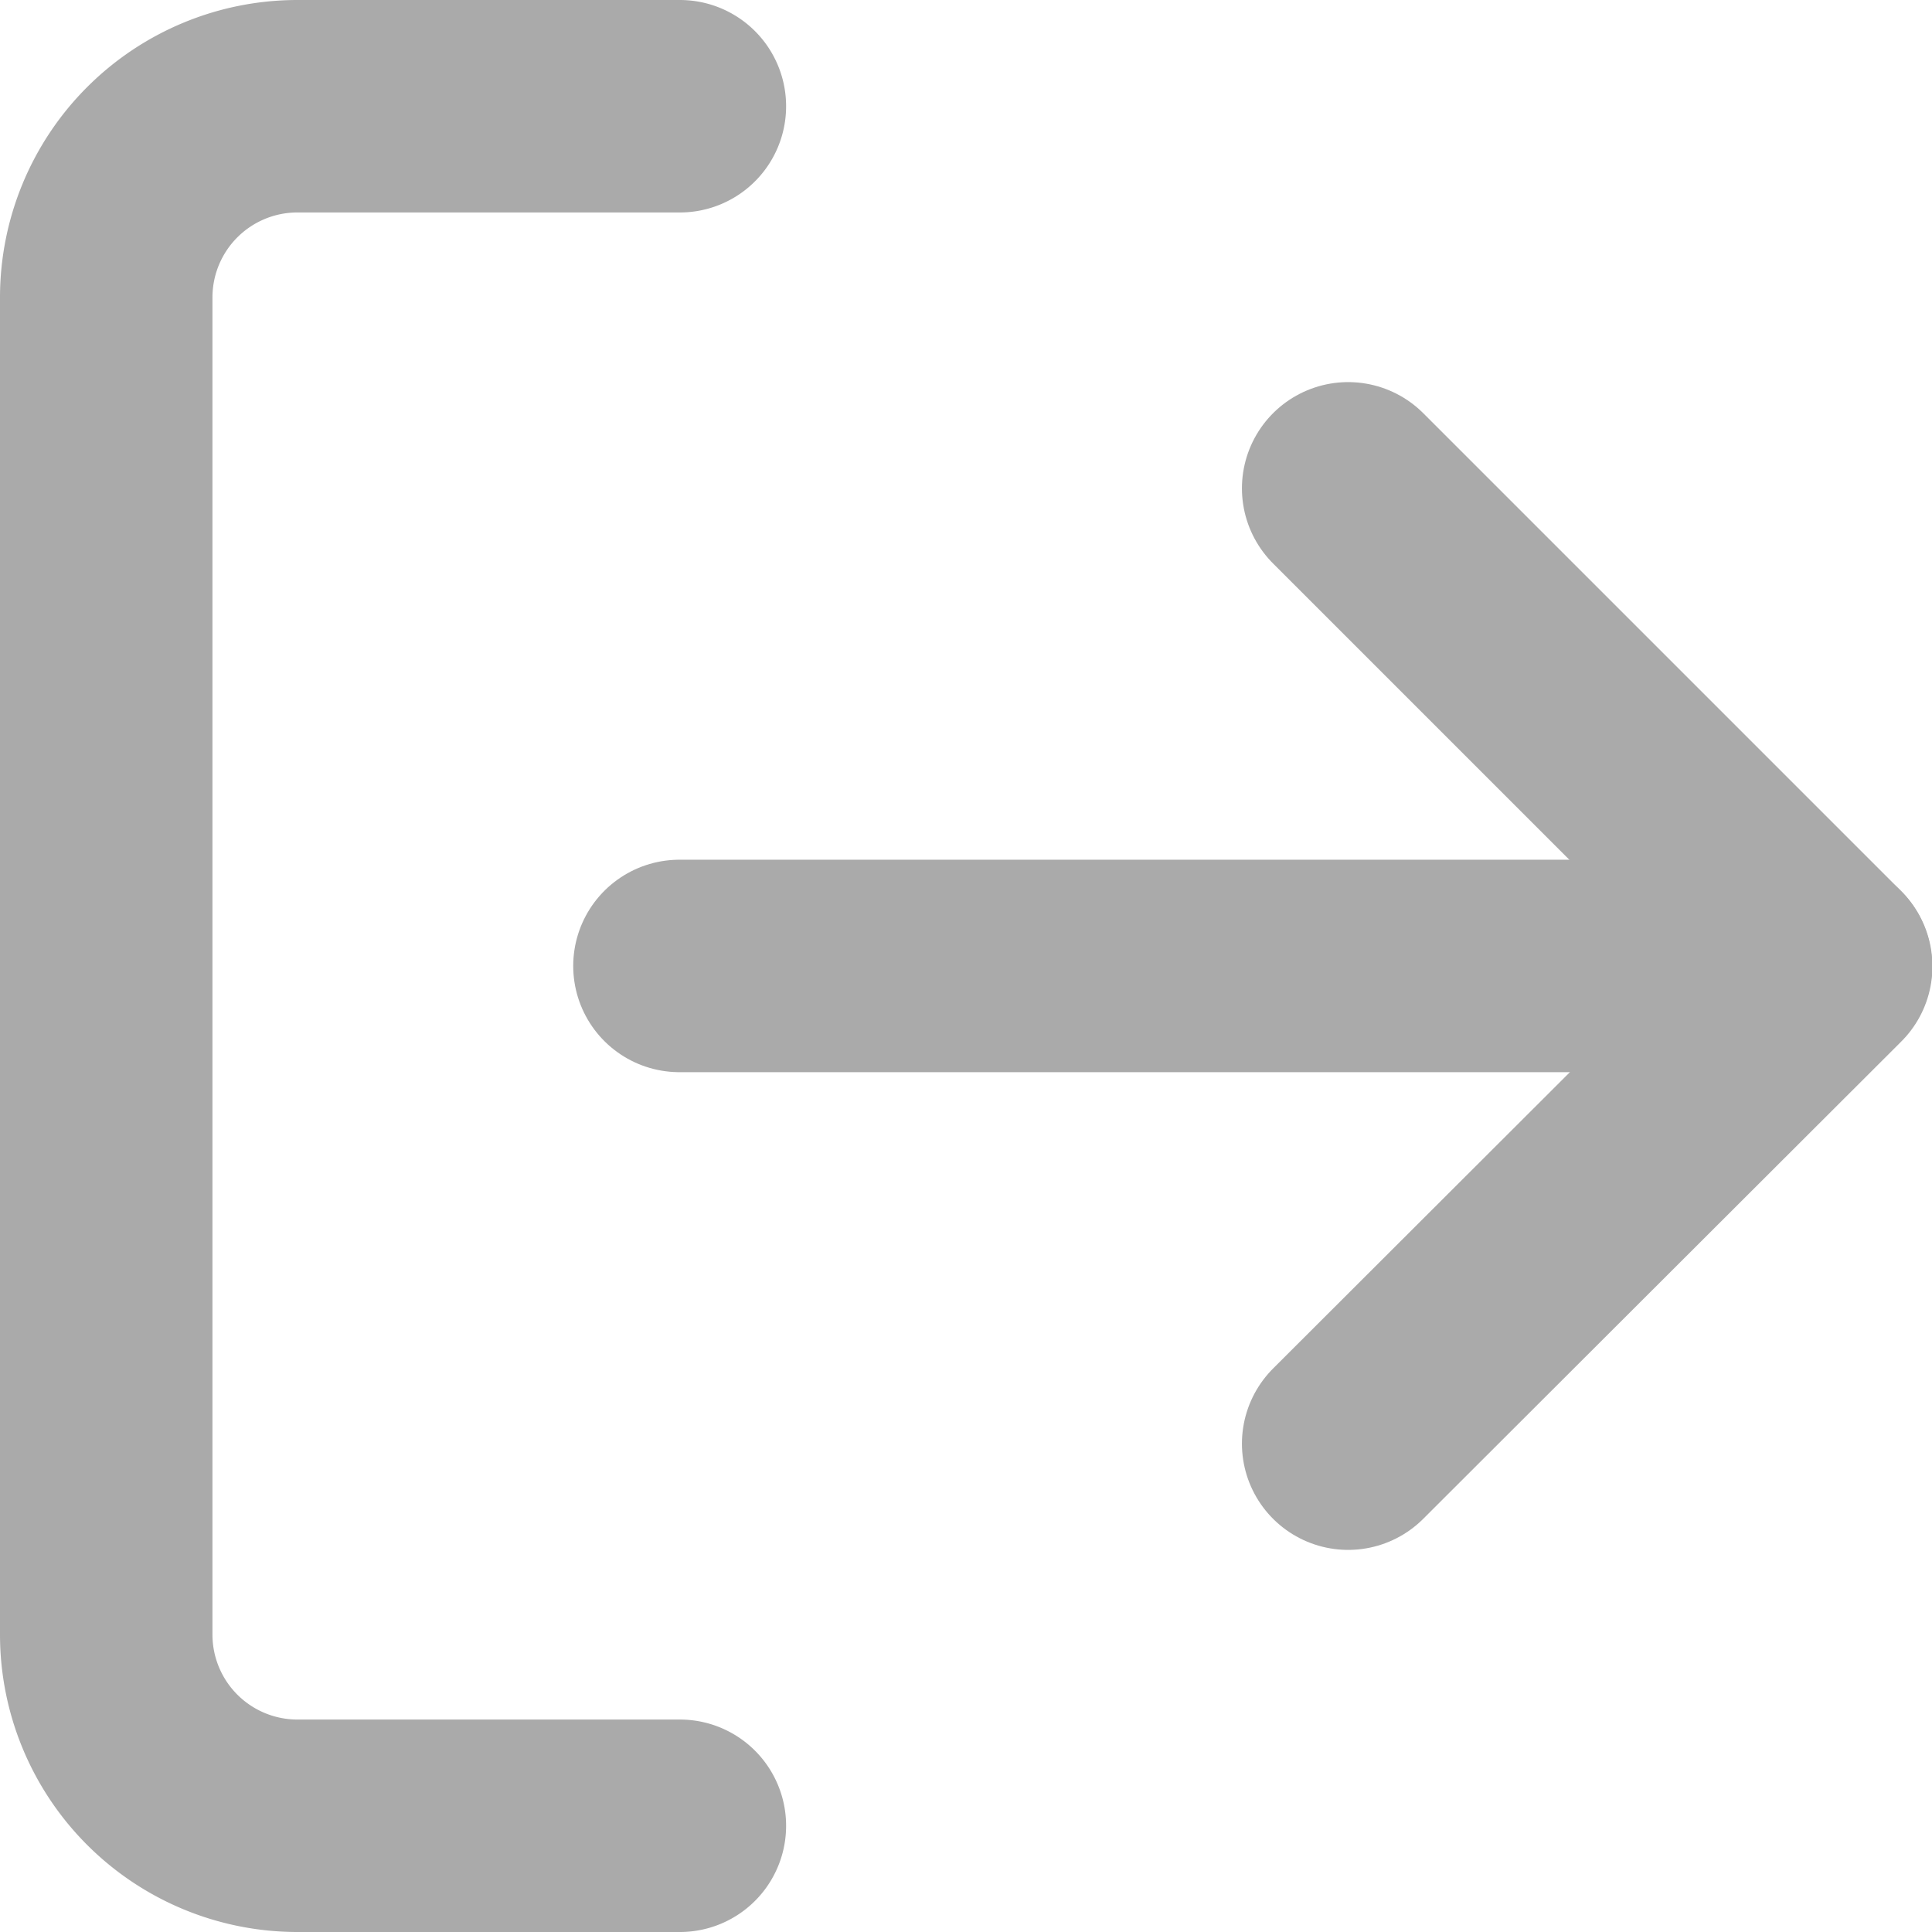<svg xmlns="http://www.w3.org/2000/svg" width="18.187" height="18.187" viewBox="0 0 18.187 18.187">
  <g id="Icon_feather-log-out" data-name="Icon feather-log-out" transform="translate(-3.5 -3.5)">
    <path id="Path_99" data-name="Path 99" d="M9.9,20.687H6.3a1.8,1.8,0,0,1-1.8-1.8V6.3A1.8,1.8,0,0,1,6.3,4.5H9.9" fill="none" stroke="#aaa" stroke-linecap="round" stroke-linejoin="round" stroke-width="2"/>
    <path id="Path_100" data-name="Path 100" d="M24,19.493,28.5,15,24,10.5" transform="translate(-7.809 -2.403)" fill="none" stroke="#aaa" stroke-linecap="round" stroke-linejoin="round" stroke-width="2"/>
    <path id="Path_101" data-name="Path 101" d="M24.291,18H13.5" transform="translate(-3.604 -5.407)" fill="none" stroke="#aaa" stroke-linecap="round" stroke-linejoin="round" stroke-width="2"/>
  </g>
</svg>
